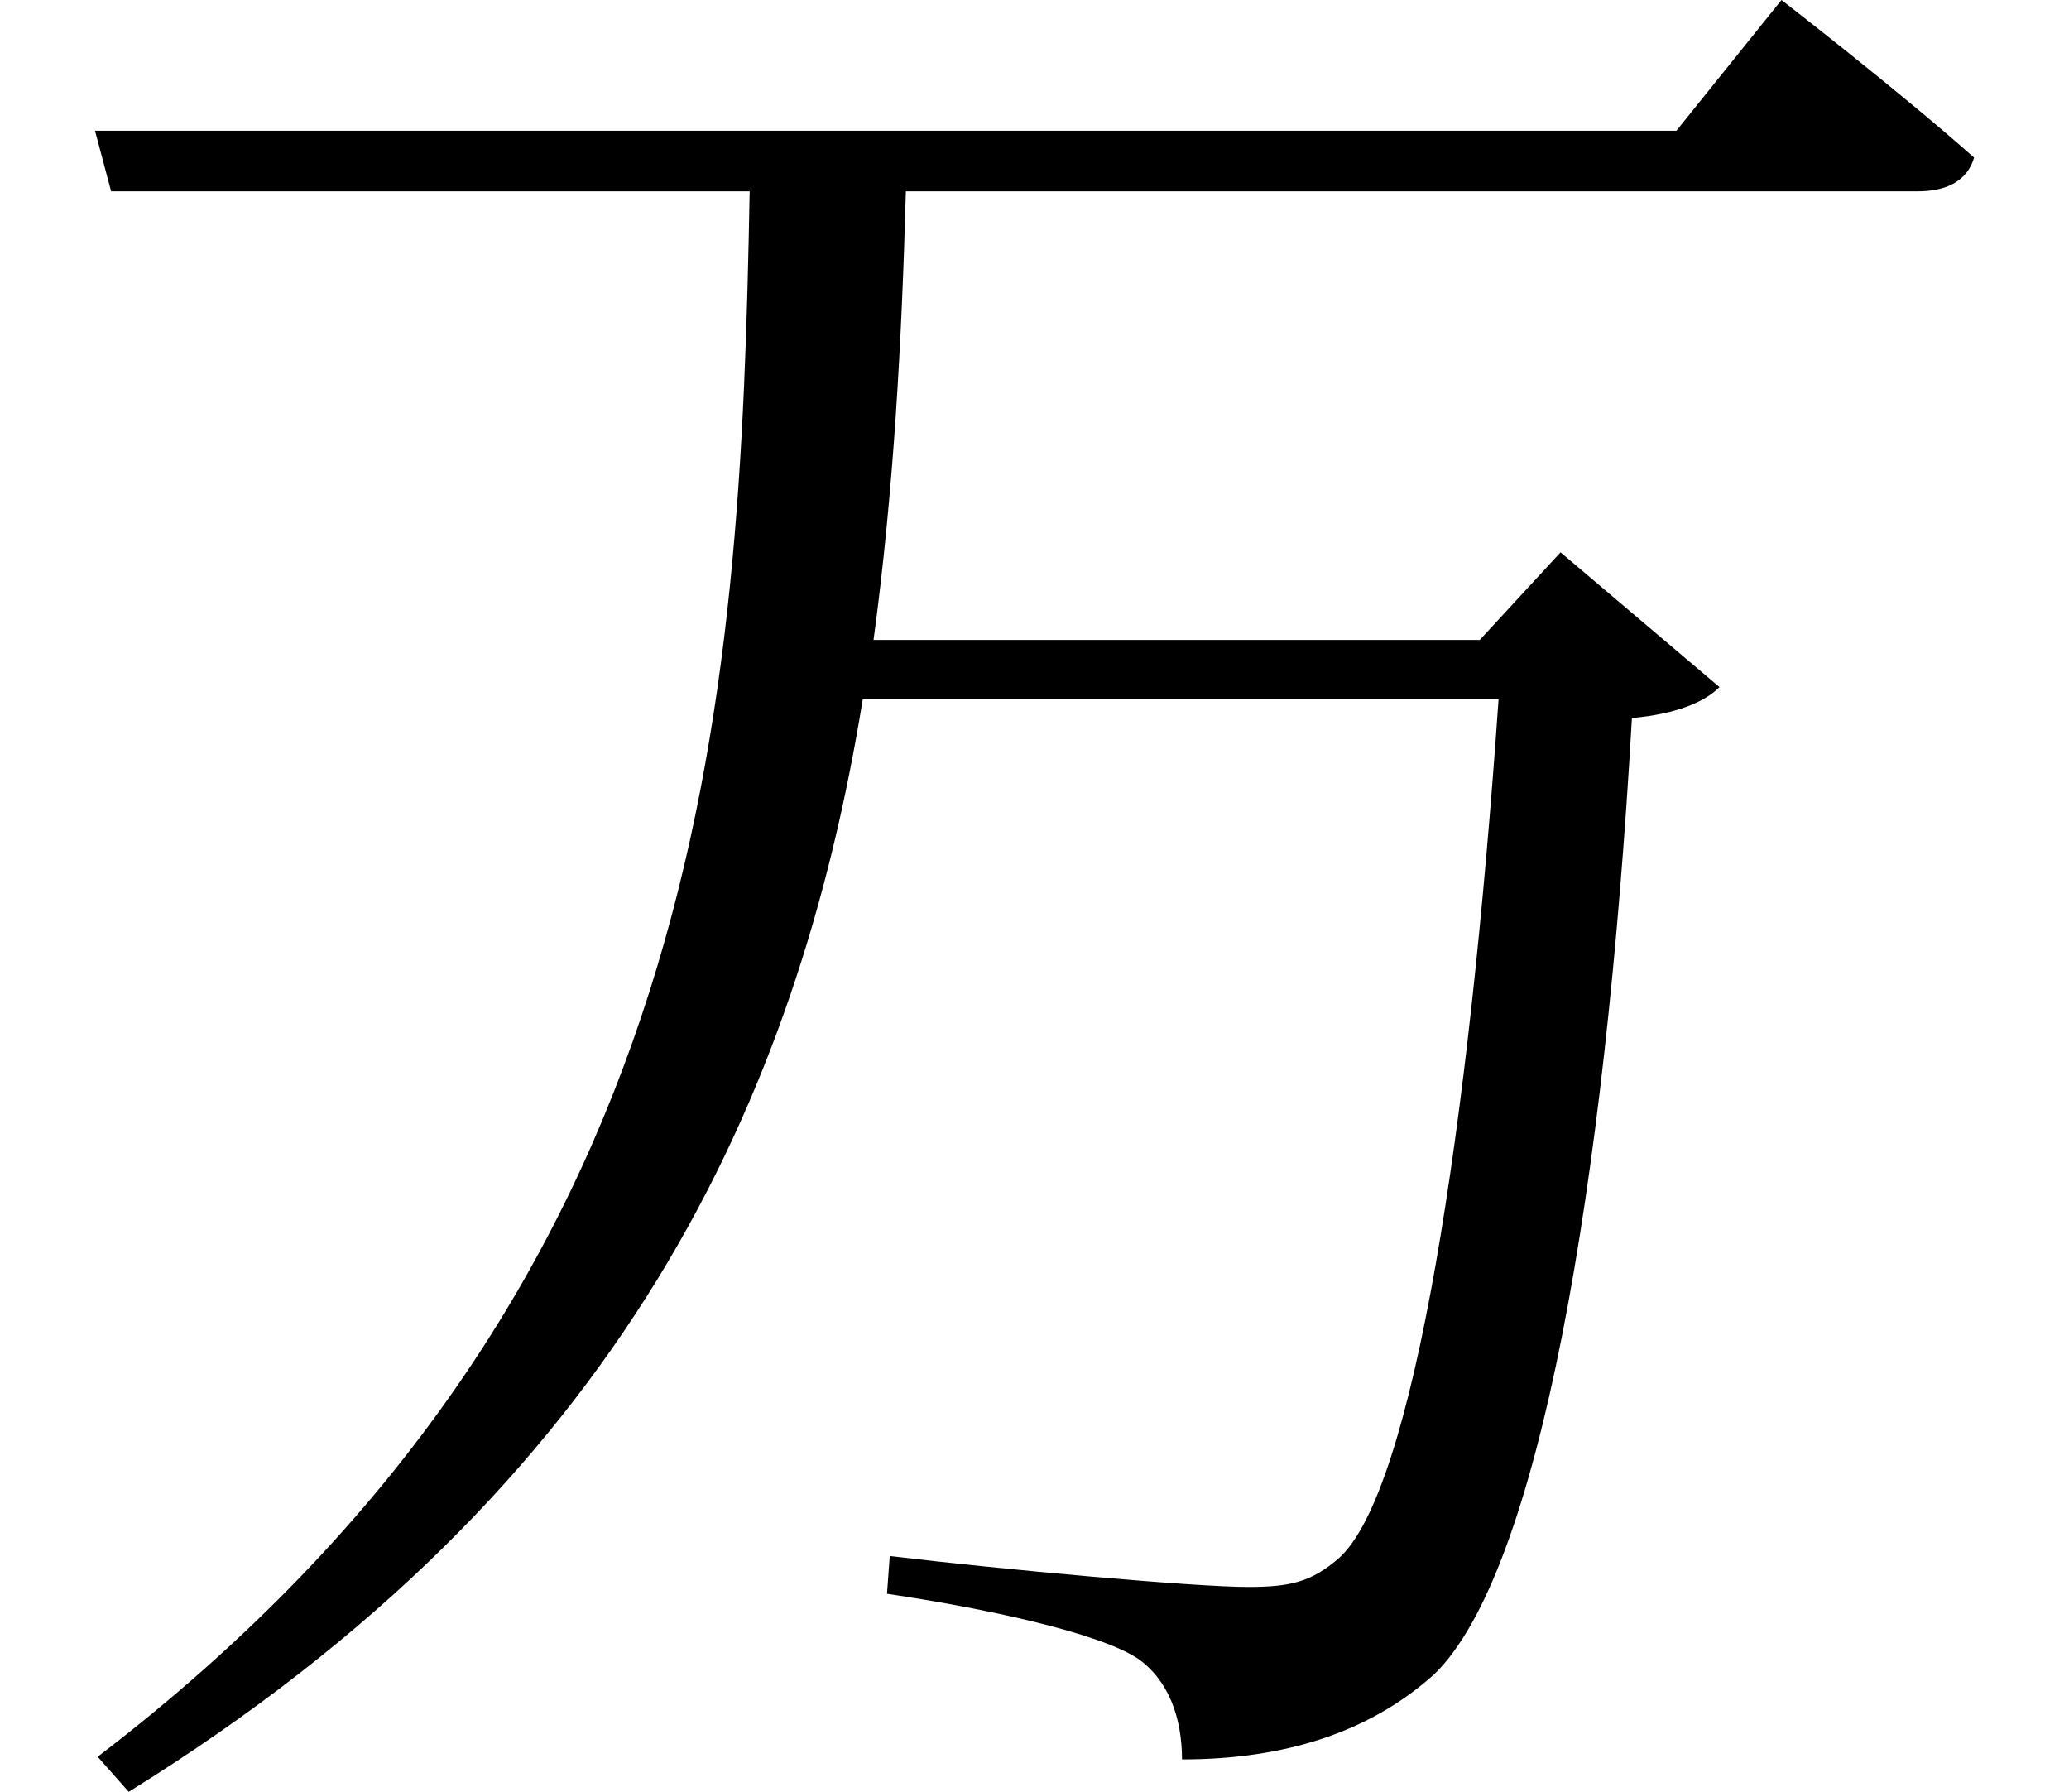 <svg height="20.781" viewBox="0 0 24 20.781" width="24" xmlns="http://www.w3.org/2000/svg">
<path d="M1.125,17.328 L1.312,16.625 L8.719,16.625 C8.609,10.656 8.25,3.891 1.156,-1.531 L1.516,-1.938 C7.266,1.625 9.281,6.125 10.031,10.734 L17.406,10.734 C17.062,5.766 16.422,1.531 15.547,0.766 C15.234,0.5 15,0.438 14.5,0.438 C13.875,0.438 11.641,0.641 10.344,0.797 L10.312,0.359 C11.469,0.188 12.766,-0.094 13.219,-0.391 C13.578,-0.641 13.734,-1.078 13.734,-1.562 C14.922,-1.562 15.906,-1.25 16.656,-0.578 C17.875,0.594 18.641,5.062 18.953,10.516 C19.469,10.562 19.797,10.703 19.969,10.875 L18.125,12.438 L17.188,11.422 L10.156,11.422 C10.391,13.156 10.484,14.906 10.531,16.625 L22.266,16.625 C22.609,16.625 22.844,16.75 22.922,17.016 C22.062,17.781 20.688,18.844 20.688,18.844 L19.469,17.328 Z" transform="translate(-0.023, 18.844) scale(1, -1)"/>
</svg>